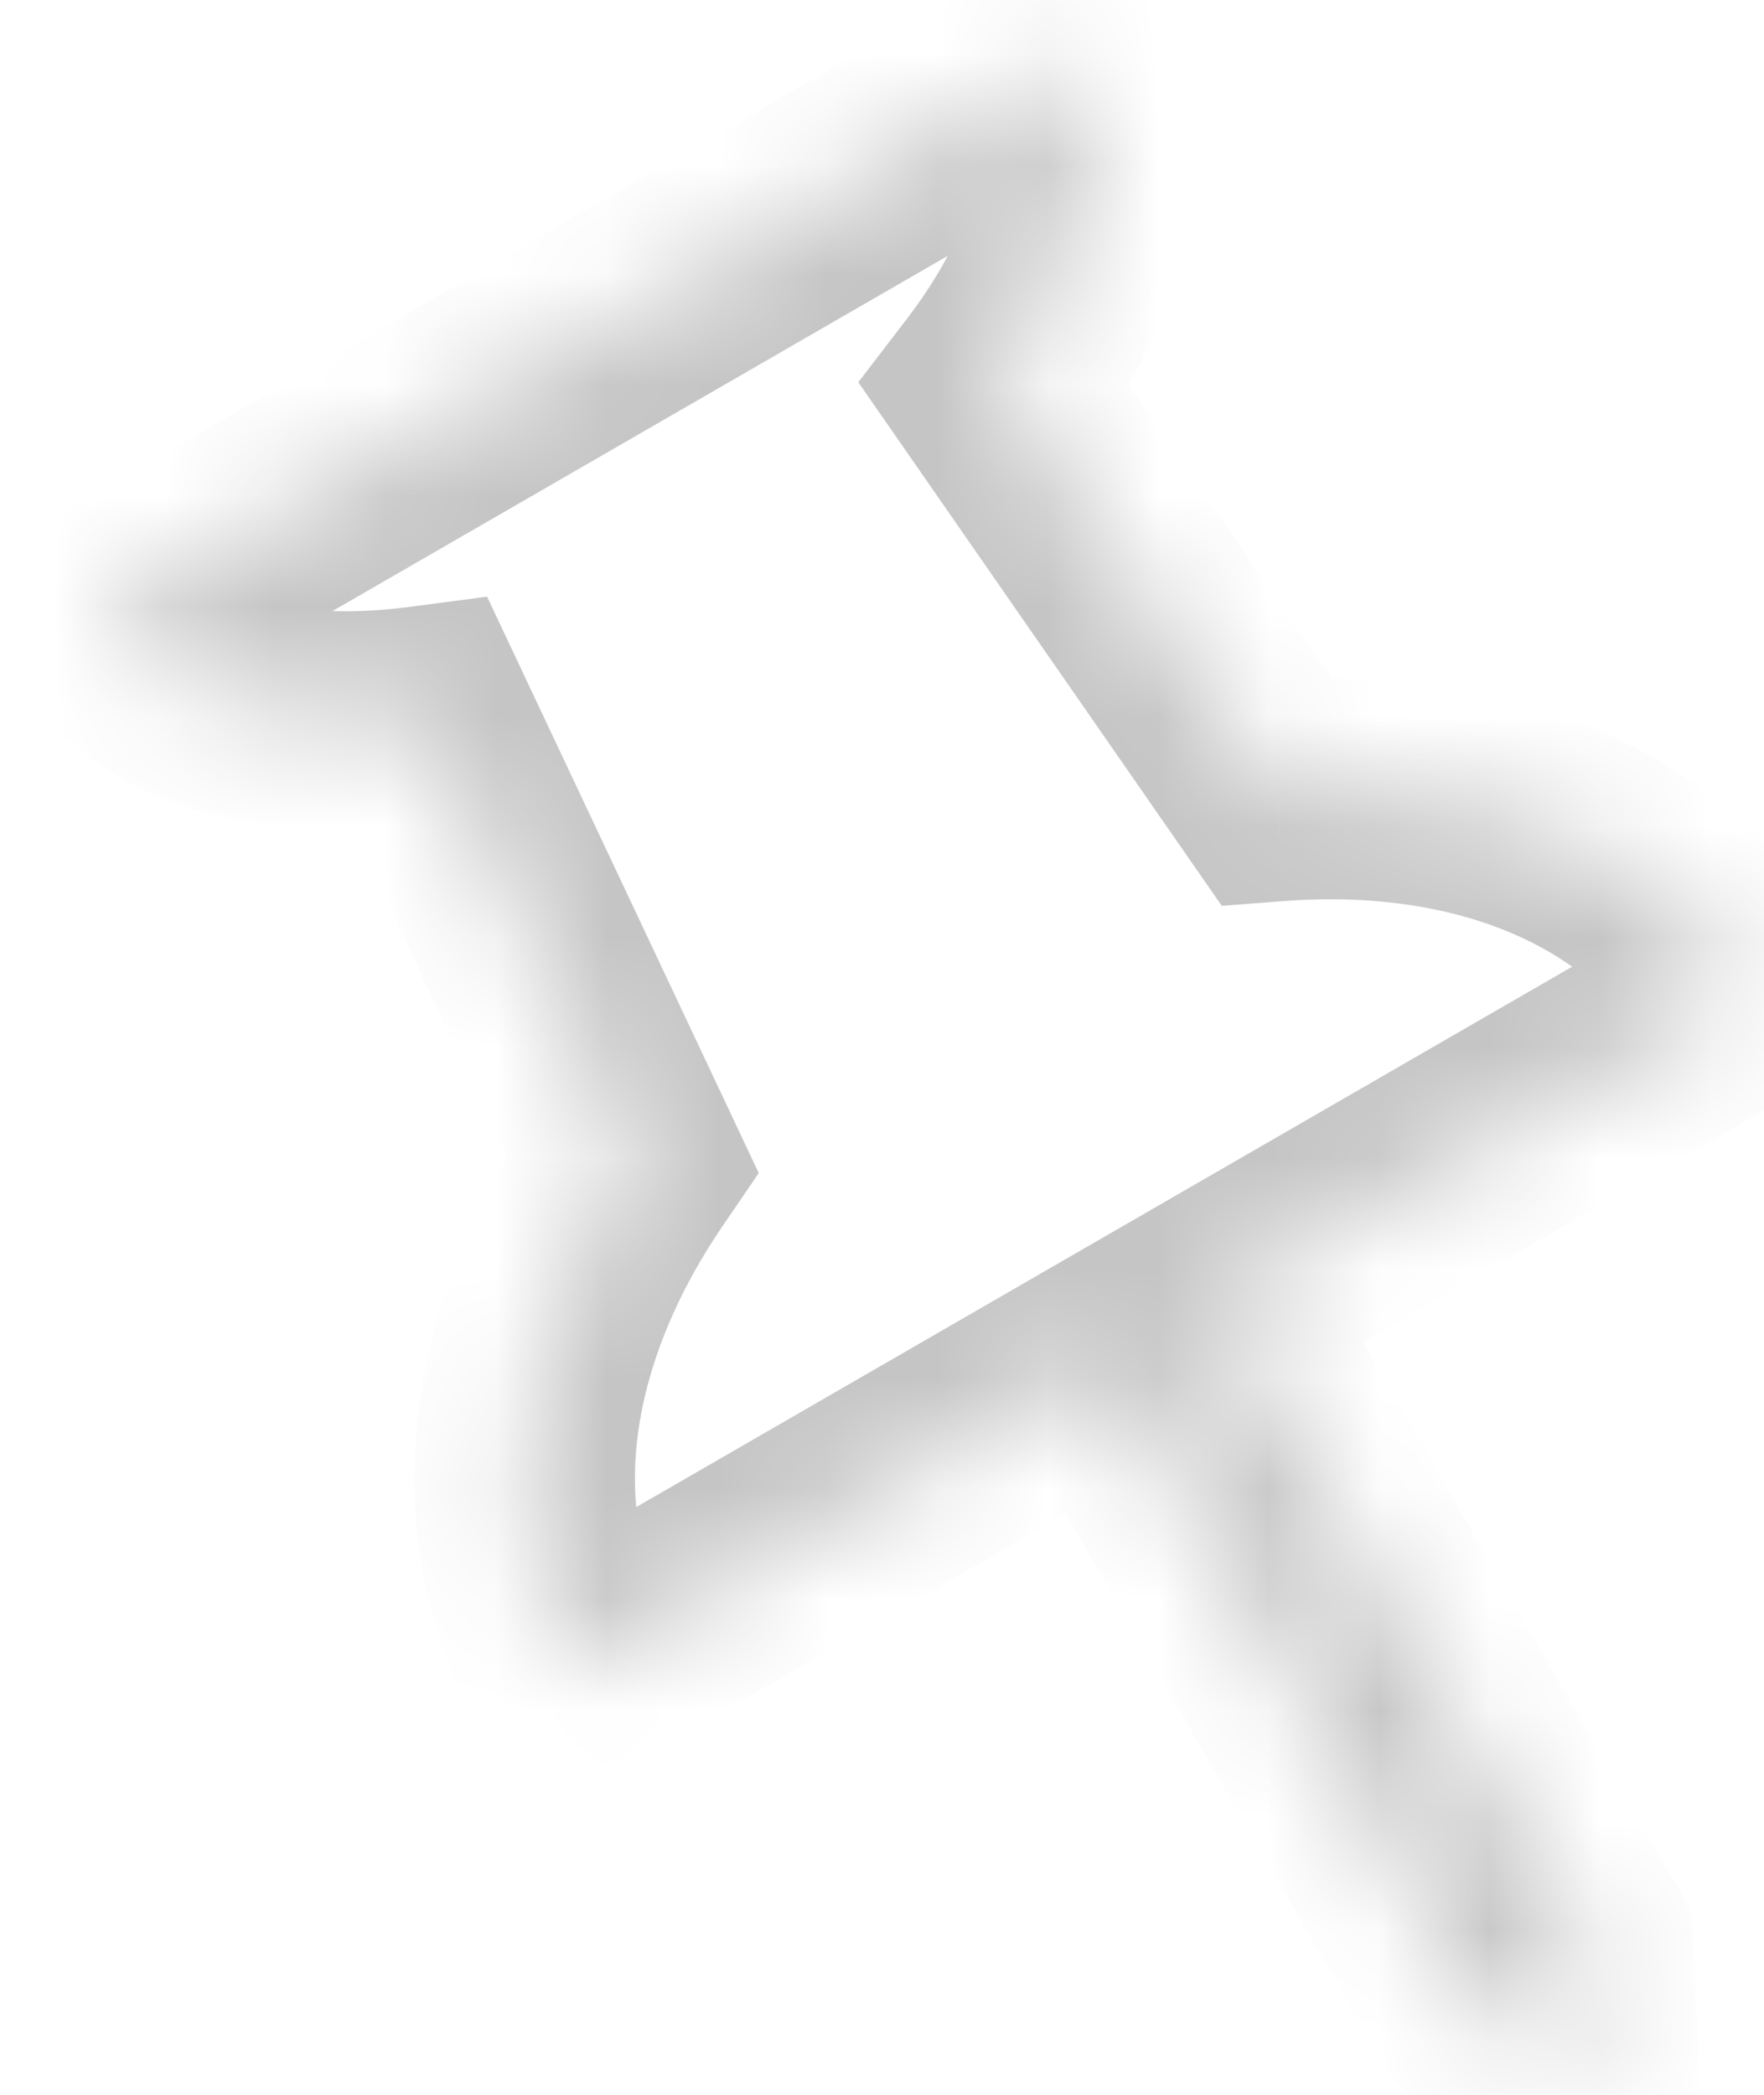 <svg width="16" height="19" viewBox="0 0 16 19" fill="none" xmlns="http://www.w3.org/2000/svg">
<mask id="path-1-inside-1_5777_14287" fill="white">
<path fill-rule="evenodd" clip-rule="evenodd" d="M9.649 0.558C10.018 1.198 9.915 2.076 9.362 2.998C9.262 3.166 9.148 3.332 9.023 3.496L11.576 7.175C11.956 7.146 12.33 7.15 12.692 7.188C14.106 7.338 15.232 7.997 15.823 9.02L10.998 11.806L14.361 17.632L14.415 18.84L13.396 18.189L10.033 12.363L5.208 15.149C4.617 14.125 4.609 12.82 5.186 11.522C5.335 11.188 5.518 10.863 5.733 10.548L3.825 6.498C3.619 6.525 3.417 6.541 3.221 6.544C2.145 6.562 1.334 6.212 0.964 5.572L5.307 3.065L9.649 0.558Z"/>
</mask>
<path d="M9.362 2.998L8.504 2.484L8.504 2.484L9.362 2.998ZM9.649 0.558L10.515 0.058L10.015 -0.808L9.149 -0.308L9.649 0.558ZM9.023 3.496L8.229 2.888L7.785 3.467L8.201 4.066L9.023 3.496ZM11.576 7.175L10.755 7.745L11.082 8.216L11.653 8.172L11.576 7.175ZM12.692 7.188L12.797 6.194L12.797 6.194L12.692 7.188ZM15.823 9.02L16.323 9.886L17.189 9.386L16.689 8.52L15.823 9.02ZM10.998 11.806L10.498 10.94L9.632 11.44L10.132 12.306L10.998 11.806ZM14.361 17.632L15.36 17.587L15.349 17.343L15.227 17.132L14.361 17.632ZM14.415 18.84L13.877 19.682L15.5 20.719L15.414 18.795L14.415 18.84ZM13.396 18.189L12.53 18.689L12.652 18.9L12.858 19.032L13.396 18.189ZM10.033 12.363L10.899 11.863L10.399 10.997L9.533 11.497L10.033 12.363ZM5.208 15.149L4.342 15.649L4.842 16.515L5.708 16.015L5.208 15.149ZM5.186 11.522L4.273 11.116L4.273 11.116L5.186 11.522ZM5.733 10.548L6.559 11.113L6.882 10.64L6.638 10.122L5.733 10.548ZM3.825 6.498L4.729 6.072L4.418 5.412L3.695 5.507L3.825 6.498ZM3.221 6.544L3.237 7.544L3.237 7.544L3.221 6.544ZM0.964 5.572L0.464 4.706L-0.402 5.206L0.098 6.072L0.964 5.572ZM10.22 3.512C10.865 2.436 11.142 1.144 10.515 0.058L8.783 1.058C8.895 1.251 8.965 1.715 8.504 2.484L10.22 3.512ZM9.817 4.104C9.963 3.912 10.099 3.715 10.22 3.512L8.504 2.484C8.425 2.616 8.333 2.752 8.229 2.888L9.817 4.104ZM12.398 6.605L9.844 2.926L8.201 4.066L10.755 7.745L12.398 6.605ZM12.797 6.194C12.371 6.149 11.936 6.145 11.5 6.178L11.653 8.172C11.976 8.148 12.289 8.151 12.587 8.183L12.797 6.194ZM16.689 8.52C15.904 7.162 14.456 6.369 12.797 6.194L12.587 8.183C13.755 8.306 14.559 8.831 14.957 9.52L16.689 8.52ZM11.498 12.672L16.323 9.886L15.323 8.154L10.498 10.94L11.498 12.672ZM10.132 12.306L13.495 18.132L15.227 17.132L11.864 11.306L10.132 12.306ZM13.362 17.677L13.416 18.884L15.414 18.795L15.36 17.587L13.362 17.677ZM14.953 17.997L13.934 17.346L12.858 19.032L13.877 19.682L14.953 17.997ZM14.262 17.689L10.899 11.863L9.167 12.863L12.53 18.689L14.262 17.689ZM5.708 16.015L10.533 13.229L9.533 11.497L4.708 14.283L5.708 16.015ZM4.273 11.116C3.595 12.64 3.557 14.29 4.342 15.649L6.074 14.649C5.676 13.96 5.623 13.001 6.1 11.928L4.273 11.116ZM4.908 9.983C4.661 10.344 4.447 10.723 4.273 11.116L6.1 11.928C6.222 11.654 6.376 11.38 6.559 11.113L4.908 9.983ZM2.92 6.925L4.829 10.975L6.638 10.122L4.729 6.072L2.92 6.925ZM3.237 7.544C3.474 7.54 3.714 7.521 3.955 7.49L3.695 5.507C3.523 5.529 3.36 5.541 3.204 5.544L3.237 7.544ZM0.098 6.072C0.725 7.159 1.982 7.564 3.237 7.544L3.204 5.544C2.308 5.559 1.942 5.266 1.83 5.072L0.098 6.072ZM4.807 2.199L0.464 4.706L1.464 6.438L5.807 3.931L4.807 2.199ZM9.149 -0.308L4.807 2.199L5.807 3.931L10.149 1.424L9.149 -0.308Z" fill="#C5C5C5" mask="url(#path-1-inside-1_5777_14287)"/>
</svg>
